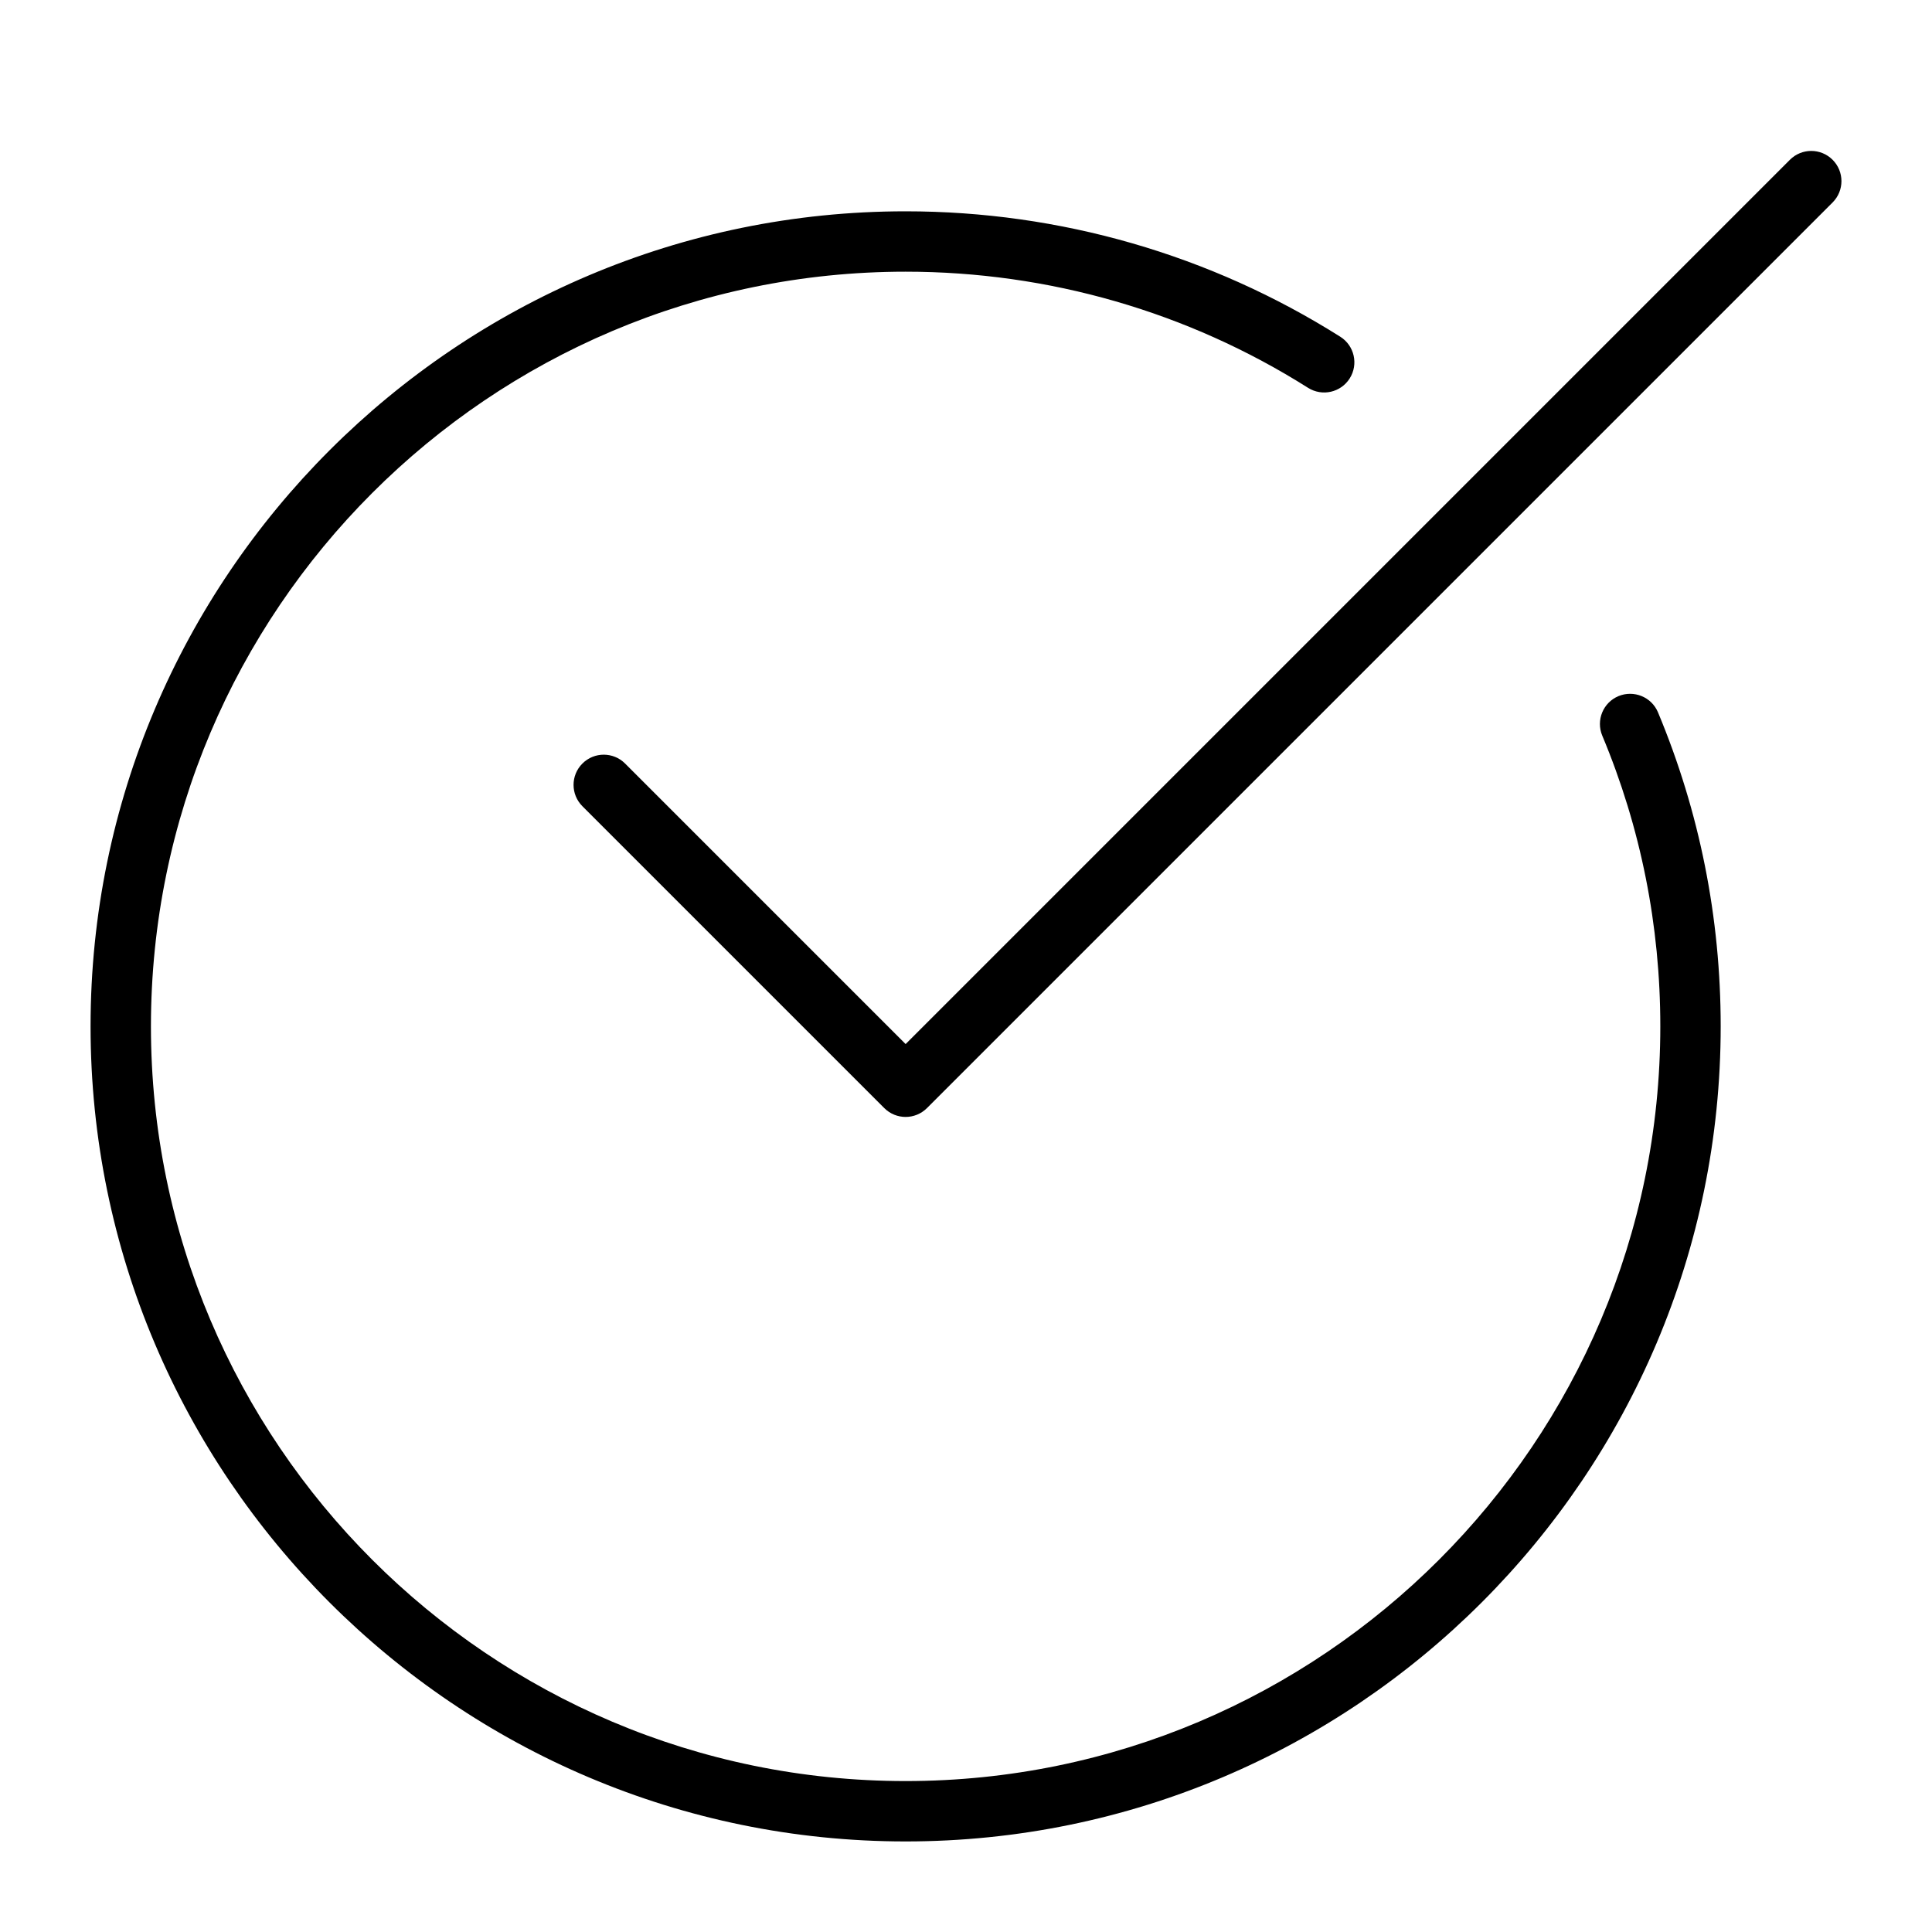 <?xml version="1.0" encoding="utf-8"?>
<!-- Generator: Adobe Illustrator 19.2.1, SVG Export Plug-In . SVG Version: 6.00 Build 0)  -->
<!DOCTYPE svg PUBLIC "-//W3C//DTD SVG 1.1//EN" "http://www.w3.org/Graphics/SVG/1.1/DTD/svg11.dtd">
<svg version="1.1" id="Layer_1" xmlns="http://www.w3.org/2000/svg" xmlns:xlink="http://www.w3.org/1999/xlink" x="0px" y="0px"
	 width="64px" height="64px" viewBox="0 0 64 64" enable-background="new 0 0 64 64" xml:space="preserve">
<path d="M30,61c14.888,0,27-12.112,27-27c0-3.604-0.699-7.104-2.077-10.403c-0.213-0.51-0.801-0.748-1.309-0.537
	c-0.51,0.213-0.75,0.799-0.537,1.309C54.354,27.422,55,30.663,55,34c0,13.785-11.215,25-25,25S5,47.785,5,34S16.215,9,30,9
	c4.736,0,9.346,1.33,13.331,3.847c0.469,0.295,1.085,0.155,1.38-0.312c0.295-0.467,0.155-1.085-0.312-1.38
	C40.094,8.437,35.114,7,30,7C15.112,7,3,19.112,3,34S15.112,61,30,61z"/>
<path d="M20.707,25.293c-0.391-0.391-1.023-0.391-1.414,0s-0.391,1.023,0,1.414l10,10C29.488,36.902,29.744,37,30,37
	s0.512-0.098,0.707-0.293l30-30c0.391-0.391,0.391-1.023,0-1.414s-1.023-0.391-1.414,0L30,34.586L20.707,25.293z"/>
</svg>
